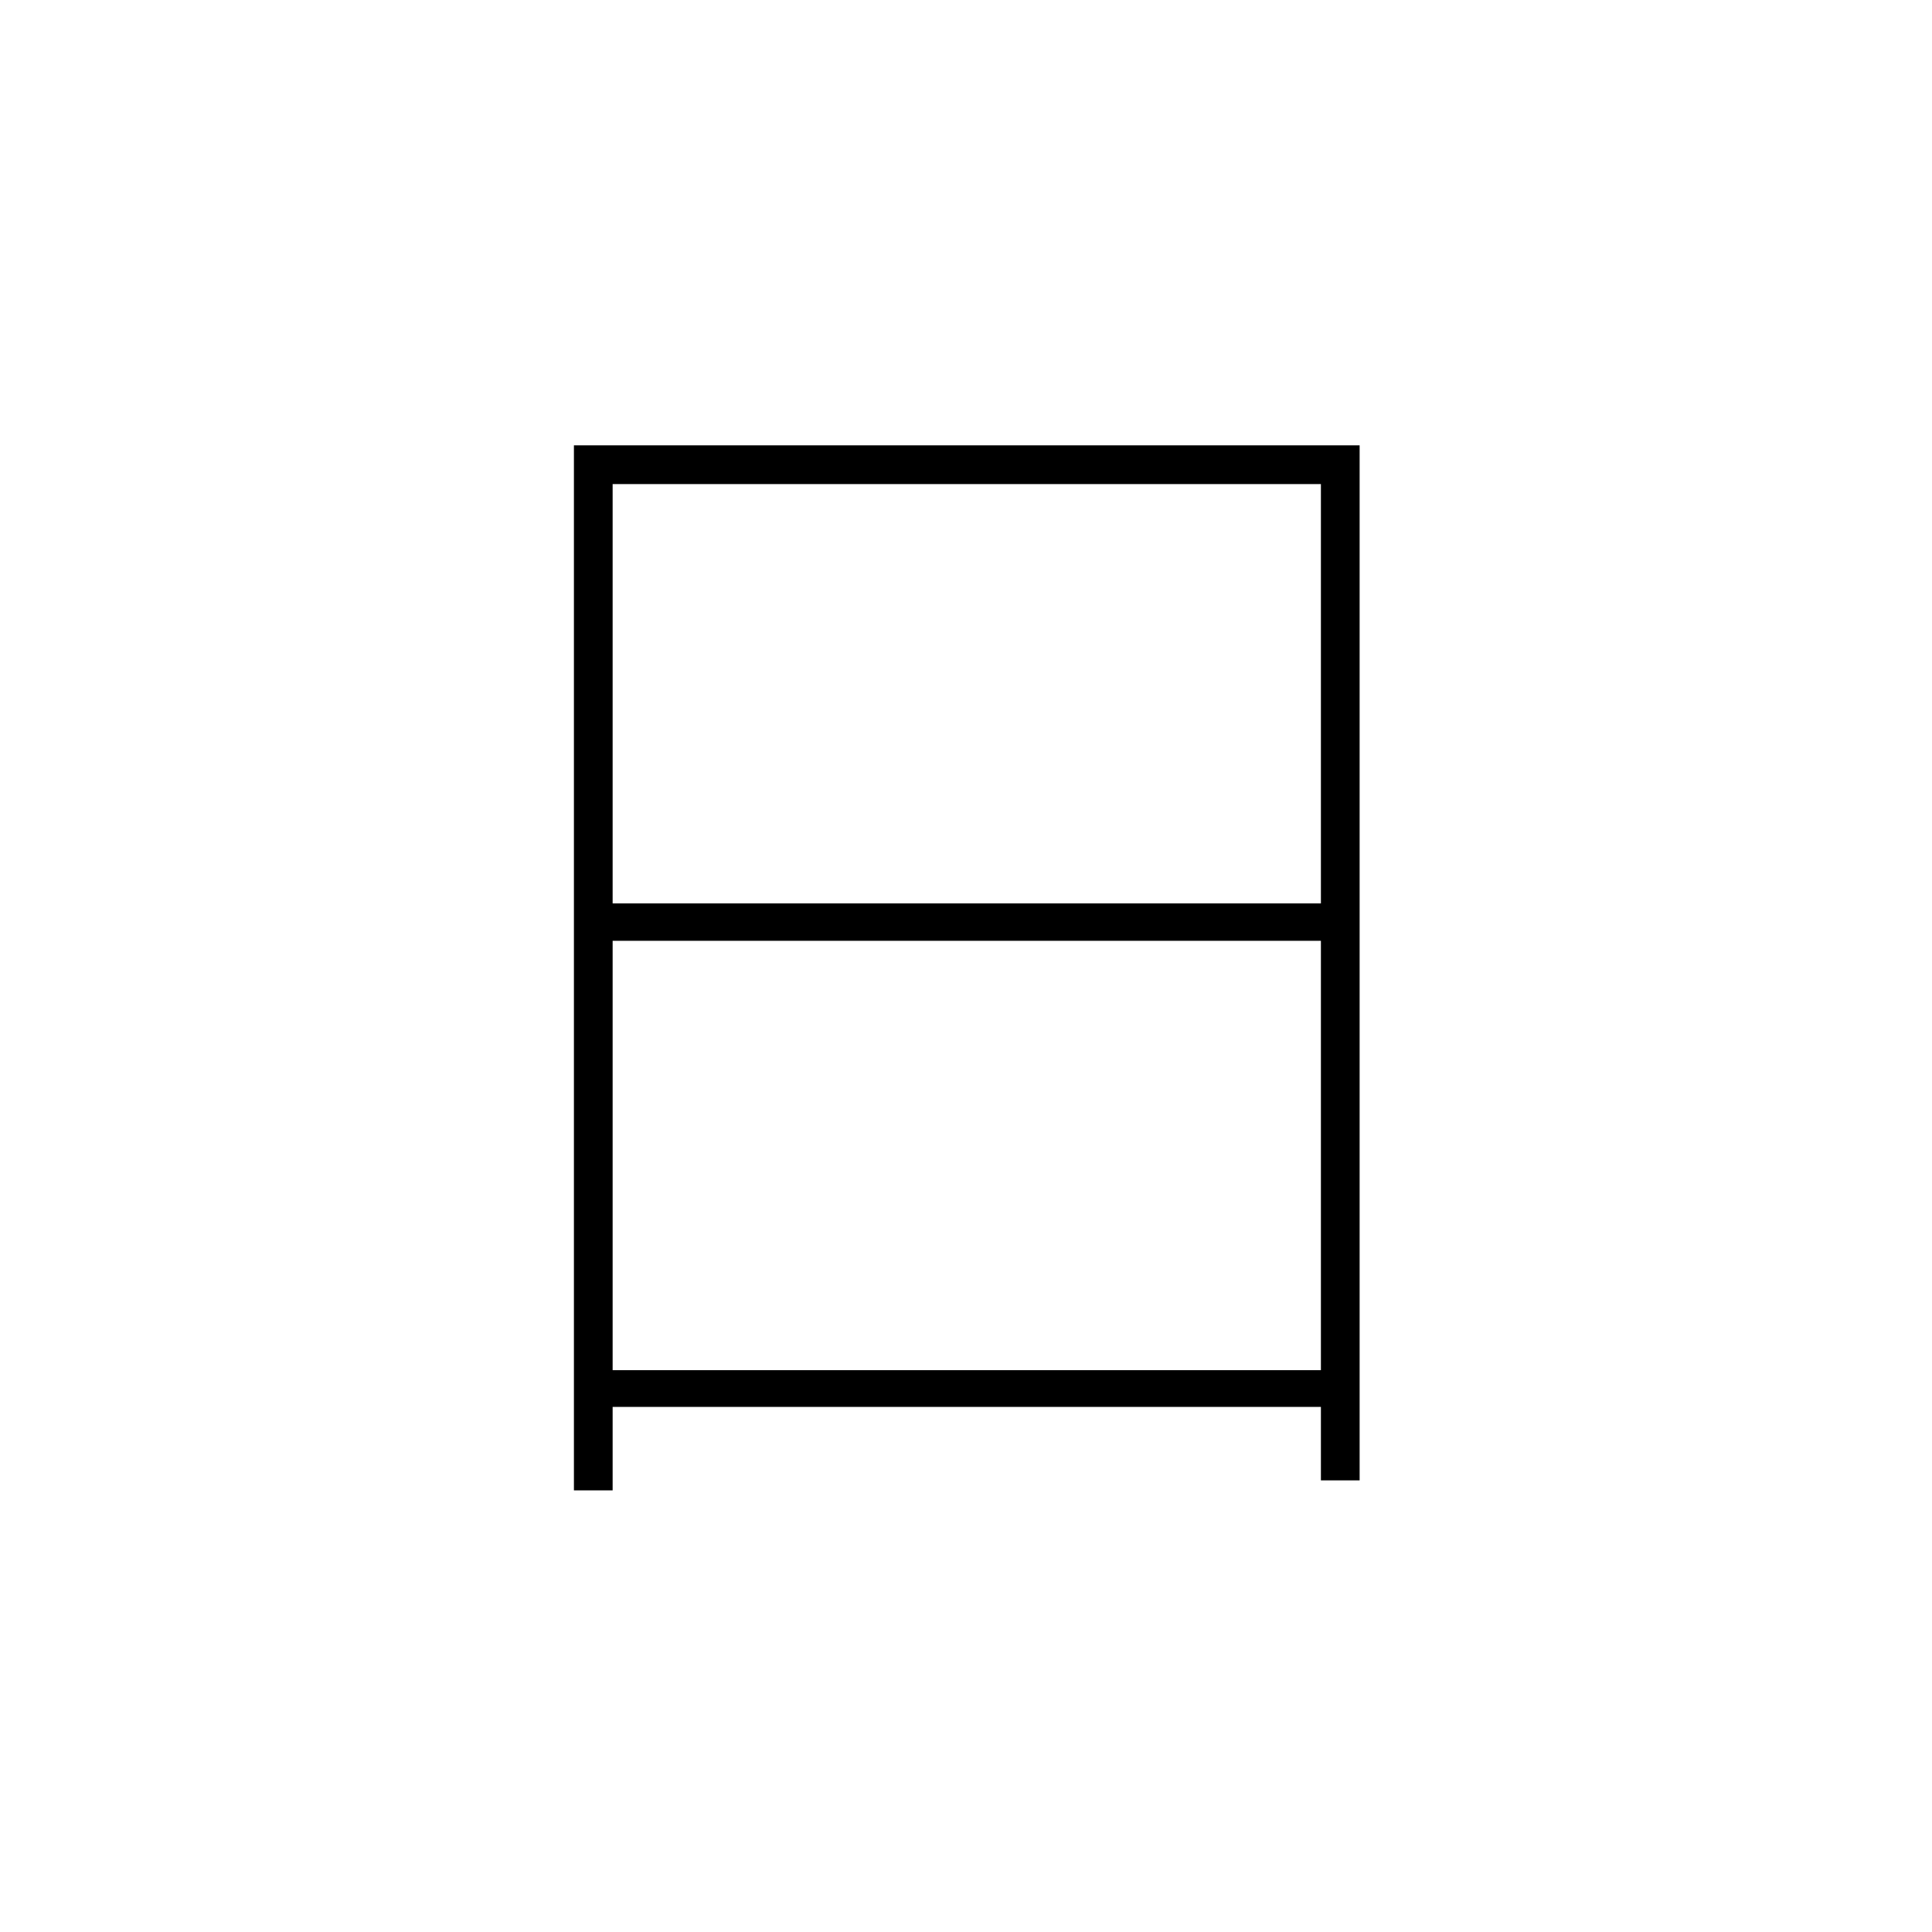 <?xml version="1.0" ?>
<svg xmlns="http://www.w3.org/2000/svg" version="1.1" width="600" height="600">
  <defs/>
  <g>
    <path stroke-width="0" fill="rgb(0, 0, 0)" opacity="1.0" d="M 178.236 138.309 C 259.572 138.309 340.908 138.309 422.244 138.309 C 422.244 245.452 422.244 352.594 422.244 459.737 C 418.236 459.737 414.227 459.737 410.219 459.737 C 410.219 356.604 410.219 253.47 410.219 150.336 C 336.9 150.336 263.58 150.336 190.26 150.336 C 190.26 254.507 190.26 358.677 190.26 462.848 C 186.252 462.848 182.244 462.848 178.236 462.848 C 178.236 354.668 178.236 246.488 178.236 138.309M 185.492 280.567 C 262.128 280.567 338.765 280.567 415.402 280.567 C 415.402 284.438 415.402 288.309 415.402 292.18 C 338.765 292.18 262.128 292.18 185.492 292.18 C 185.492 288.309 185.492 284.438 185.492 280.567M 184.662 425.521 C 261.99 425.521 339.318 425.521 416.646 425.521 C 416.646 429.323 416.646 433.124 416.646 436.926 C 339.318 436.926 261.99 436.926 184.662 436.926 C 184.662 433.124 184.662 429.323 184.662 425.521"/>
  </g>
</svg>

